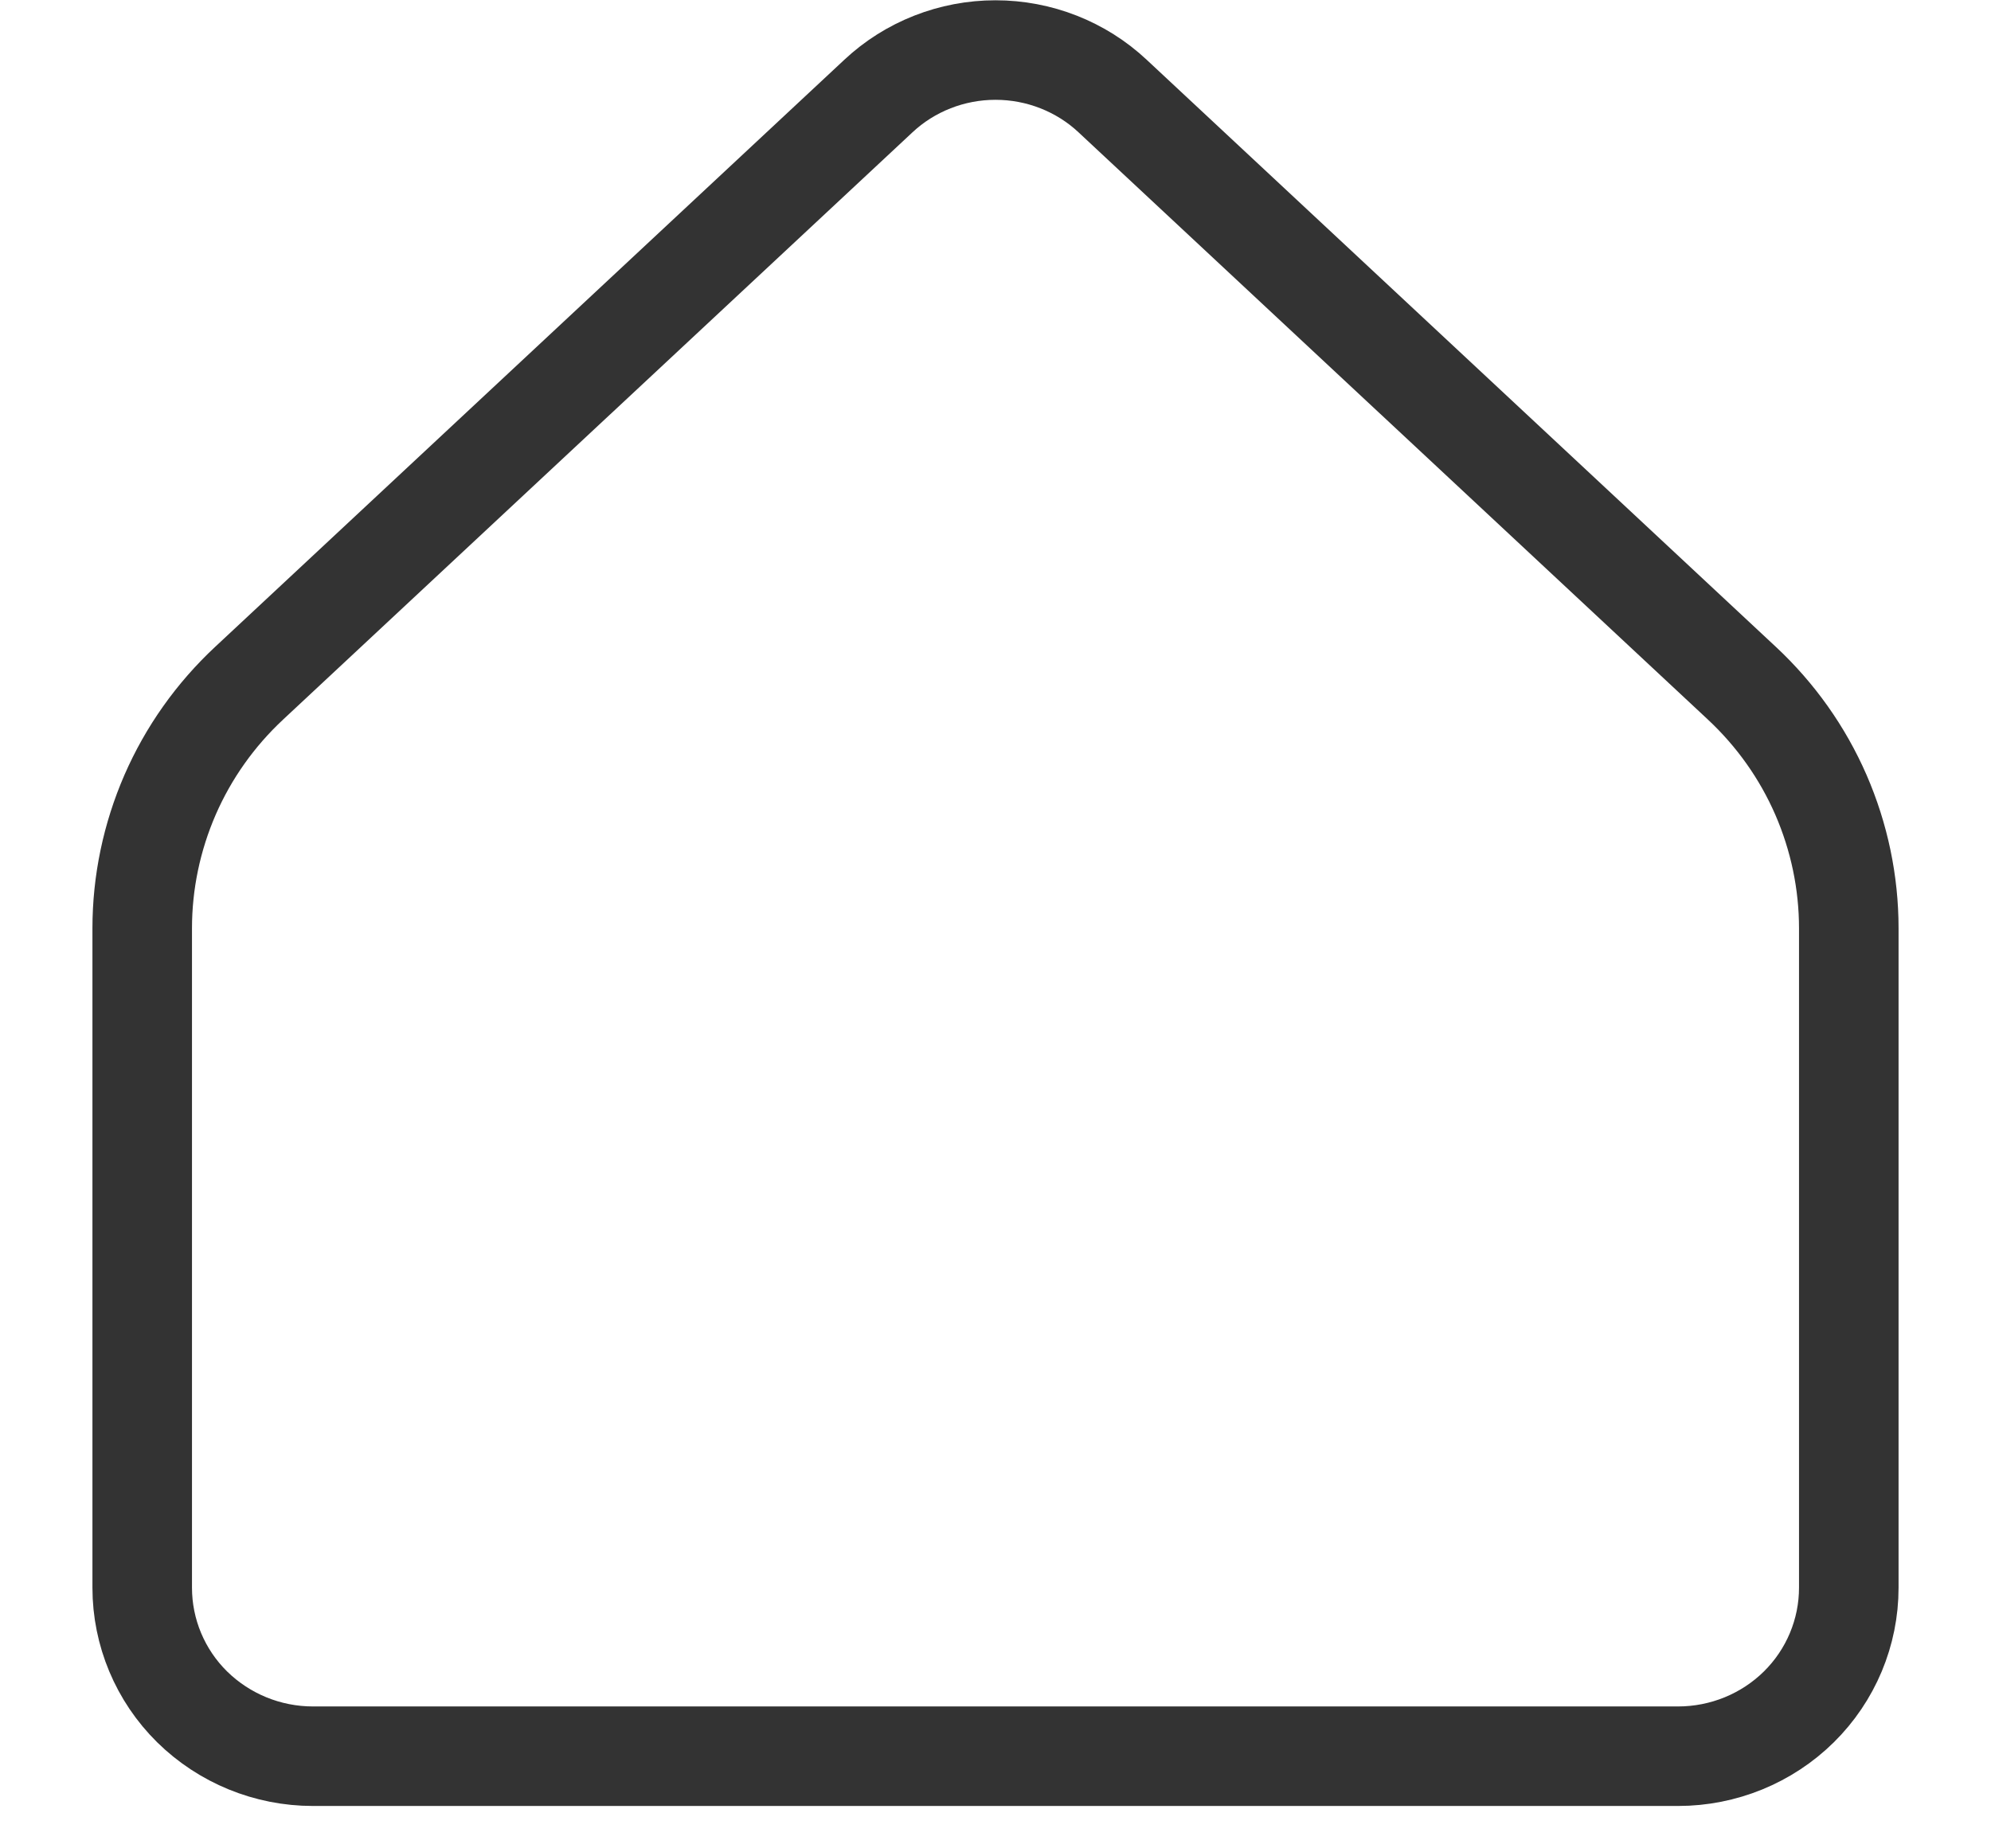 <svg width="14" height="13" viewBox="0 0 14 13" fill="none" xmlns="http://www.w3.org/2000/svg">
<path d="M13 11.167V6.529C13 6.206 12.933 5.887 12.804 5.59C12.675 5.294 12.486 5.027 12.248 4.805L7.824 0.676C7.602 0.468 7.307 0.352 7 0.352C6.693 0.352 6.398 0.468 6.176 0.676L1.752 4.805C1.514 5.027 1.325 5.294 1.196 5.59C1.067 5.887 1 6.206 1 6.529V11.167C1 11.481 1.126 11.783 1.351 12.005C1.577 12.227 1.882 12.352 2.2 12.352H11.8C12.118 12.352 12.424 12.227 12.649 12.005C12.874 11.783 13 11.481 13 11.167Z" stroke="#333333" stroke-width="0.7" stroke-linecap="round" stroke-linejoin="round" />
</svg>
